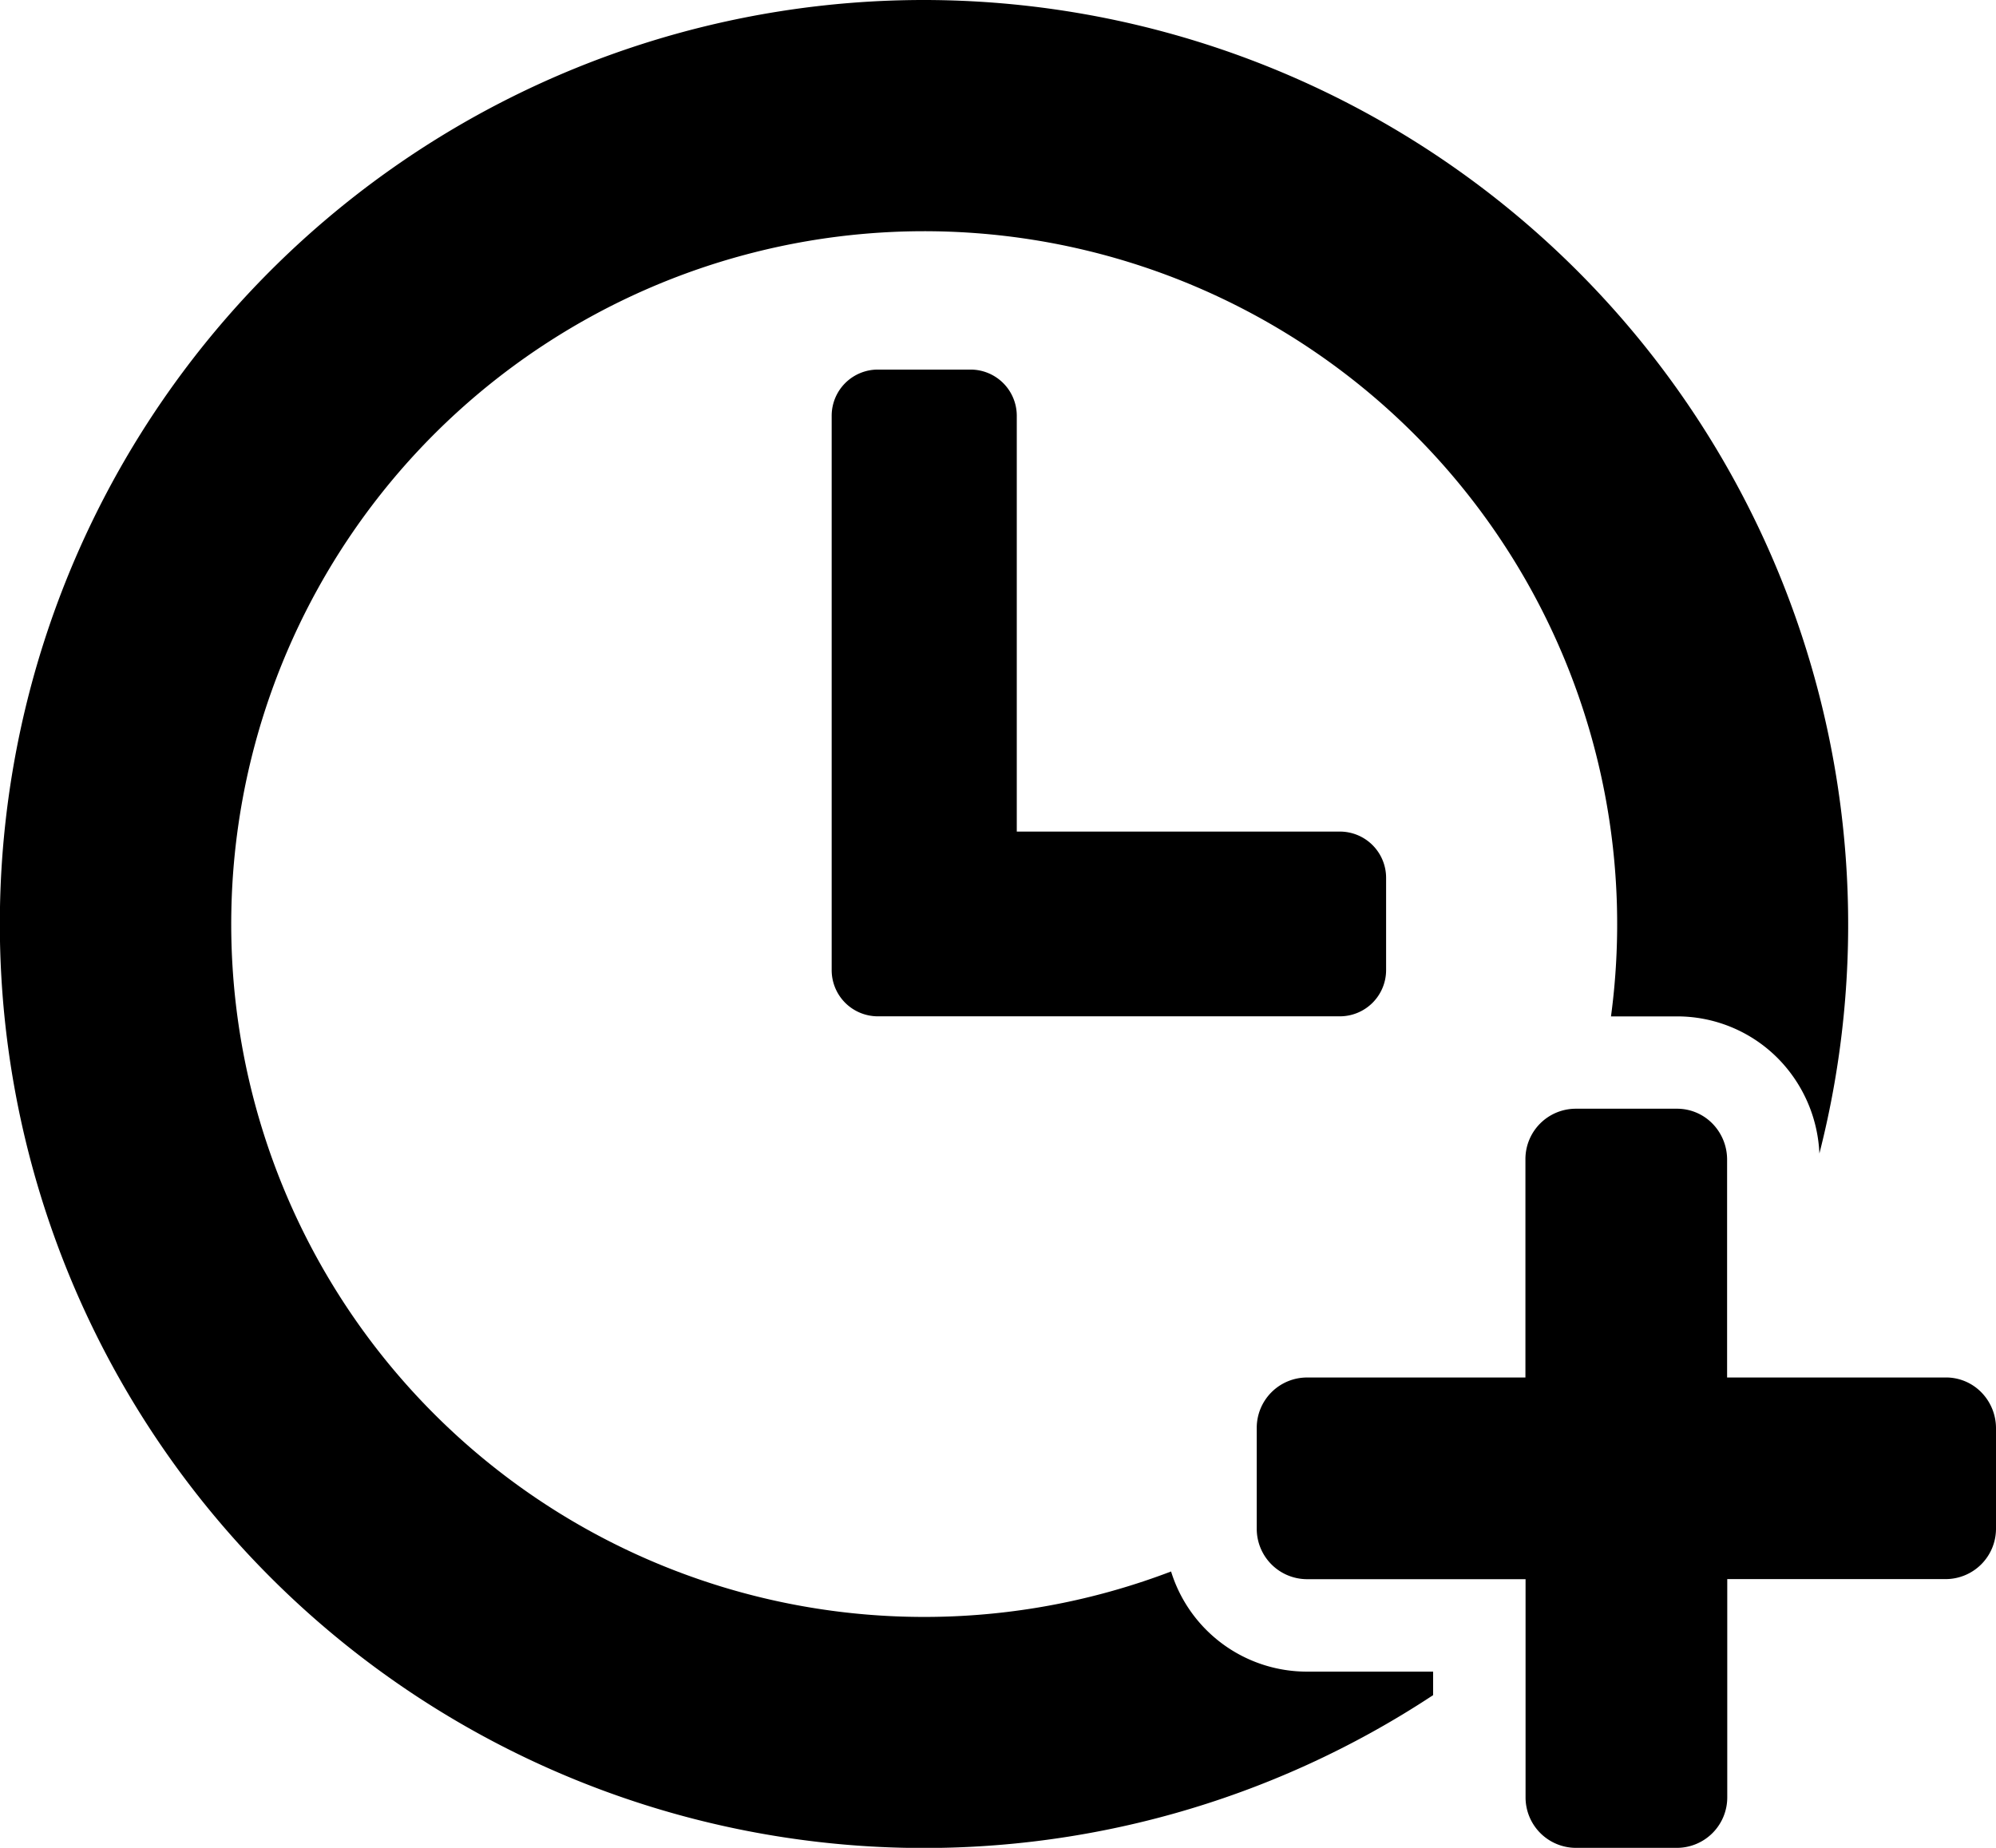 <svg xmlns="http://www.w3.org/2000/svg" viewBox="0 0 100 92.593"><title>extention</title><path d="M46.3,0A46.332,46.332,0,0,1,91.152,57.8a7.227,7.227,0,0,0-2.1-4.789,7.108,7.108,0,0,0-5.1-2.081H80.711a34.718,34.718,0,1,0-22.04,27.814,7.124,7.124,0,0,0,6.867,5.018H71.8v1.178A46.3,46.3,0,1,1,46.3,0Z"/><path d="M100,76.6a2.525,2.525,0,0,1-2.522,2.526H86.536V90.067a2.528,2.528,0,0,1-2.526,2.526H78.957a2.528,2.528,0,0,1-2.526-2.526V79.13H65.489a2.524,2.524,0,0,1-2.526-2.522v-5.06a2.522,2.522,0,0,1,2.519-2.524H76.424V58.081a2.525,2.525,0,0,1,2.526-2.525H84a2.478,2.478,0,0,1,1.777.728,2.576,2.576,0,0,1,.751,1.8V69.023H97.471a2.475,2.475,0,0,1,1.778.727,2.57,2.57,0,0,1,.751,1.8Z"/><path d="M67.126,50.926H43.985a2.314,2.314,0,0,1-2.318-2.314V20.833a2.314,2.314,0,0,1,2.318-2.314h4.638a2.316,2.316,0,0,1,2.318,2.314V41.669H67.126a2.317,2.317,0,0,1,2.318,2.314v4.629a2.317,2.317,0,0,1-2.318,2.314"/></svg>